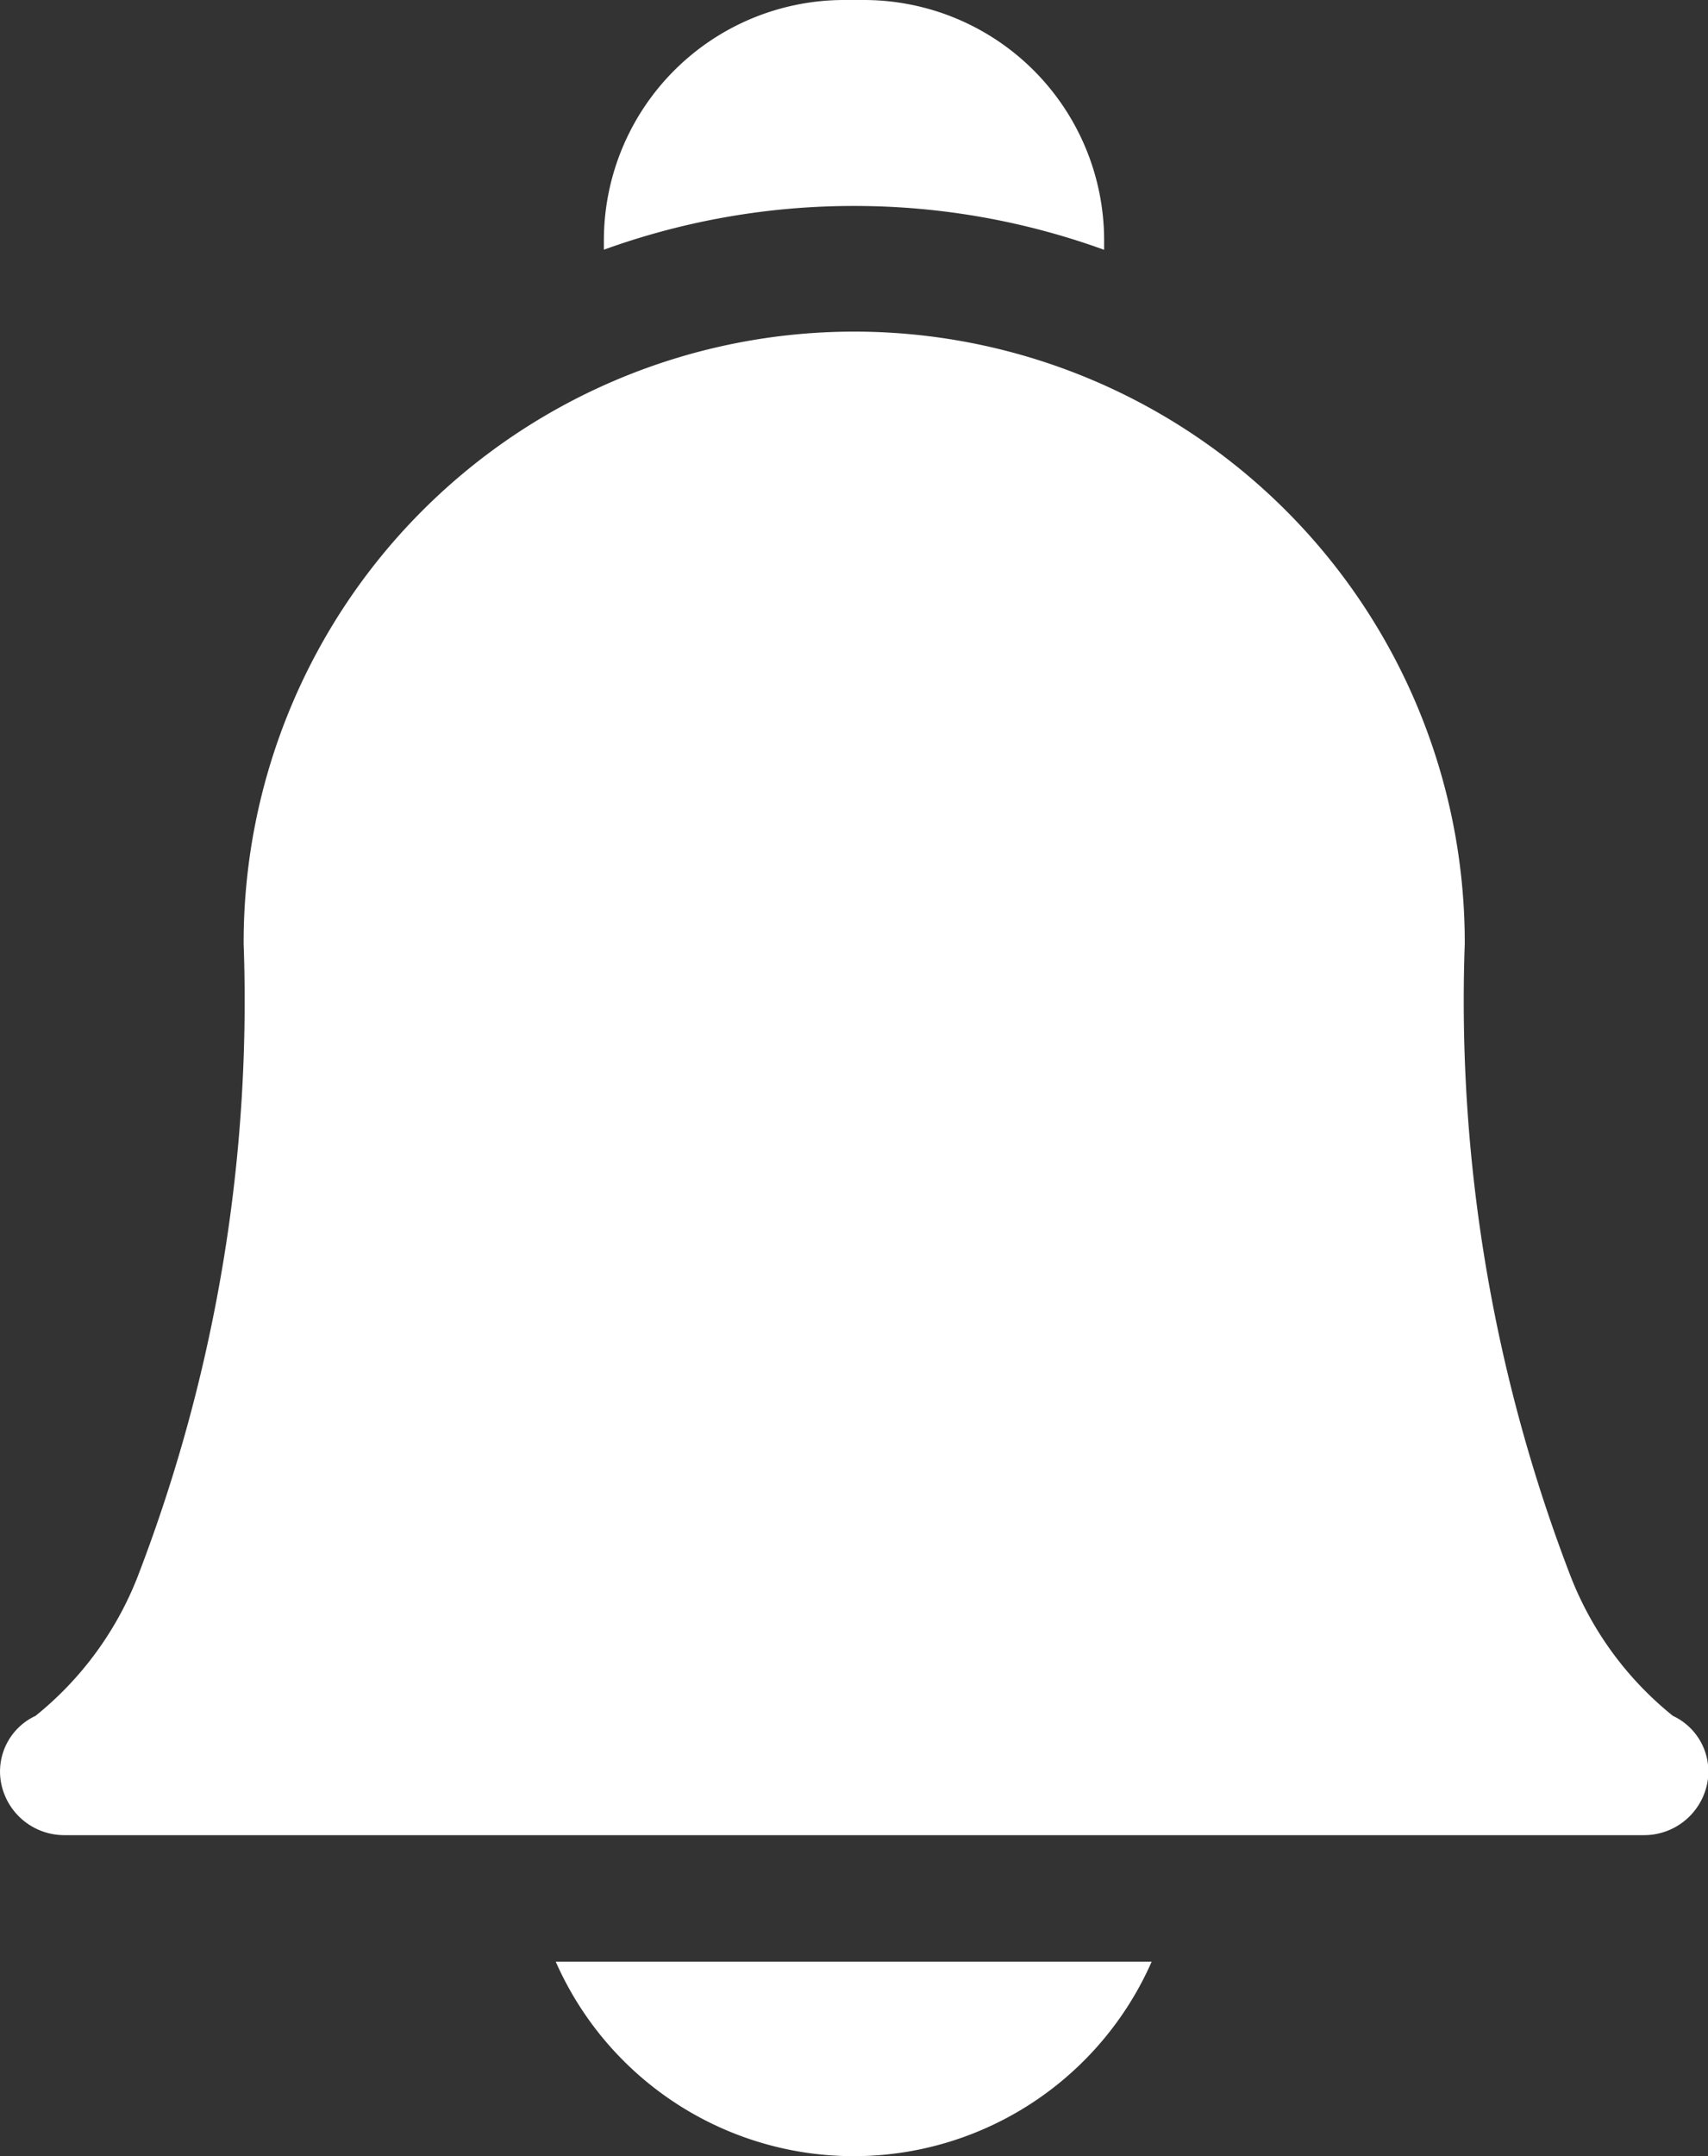 <svg xmlns="http://www.w3.org/2000/svg" width="16.993" height="21.44" viewBox="0 0 16.993 21.44">
  <rect x="0" y="0" width="16.993" height="21.44" fill="#333333" stroke="none"/>
  <g id="bell" transform="translate(-53.013)">
    <path id="Path_100" data-name="Path 100" d="M184.9,465.044a3.239,3.239,0,0,0,5.929,0Z" transform="translate(-126.358 -445.538)" fill="#fff"/>
    <path id="Path_101" data-name="Path 101" d="M198.764,2.048a7.285,7.285,0,0,1,2.488.436v-.1A2.391,2.391,0,0,0,198.863,0h-.2a2.391,2.391,0,0,0-2.388,2.388v.095A7.3,7.3,0,0,1,198.764,2.048Z" transform="translate(-137.254)" fill="#fff"/>
    <path id="Path_102" data-name="Path 102" d="M69.361,93.777h-15.7a.64.64,0,0,1-.631-.491.61.61,0,0,1,.336-.695,3.332,3.332,0,0,0,1.014-1.378,15.927,15.927,0,0,0,1.057-6.3,6.074,6.074,0,0,1,12.149-.024c0,.008,0,.016,0,.024a15.927,15.927,0,0,0,1.057,6.3,3.331,3.331,0,0,0,1.014,1.378.61.61,0,0,1,.336.695A.64.64,0,0,1,69.361,93.777Zm.3-1.181h0Z" transform="translate(0 -75.529)" fill="#fff"/>
  </g>
</svg>

